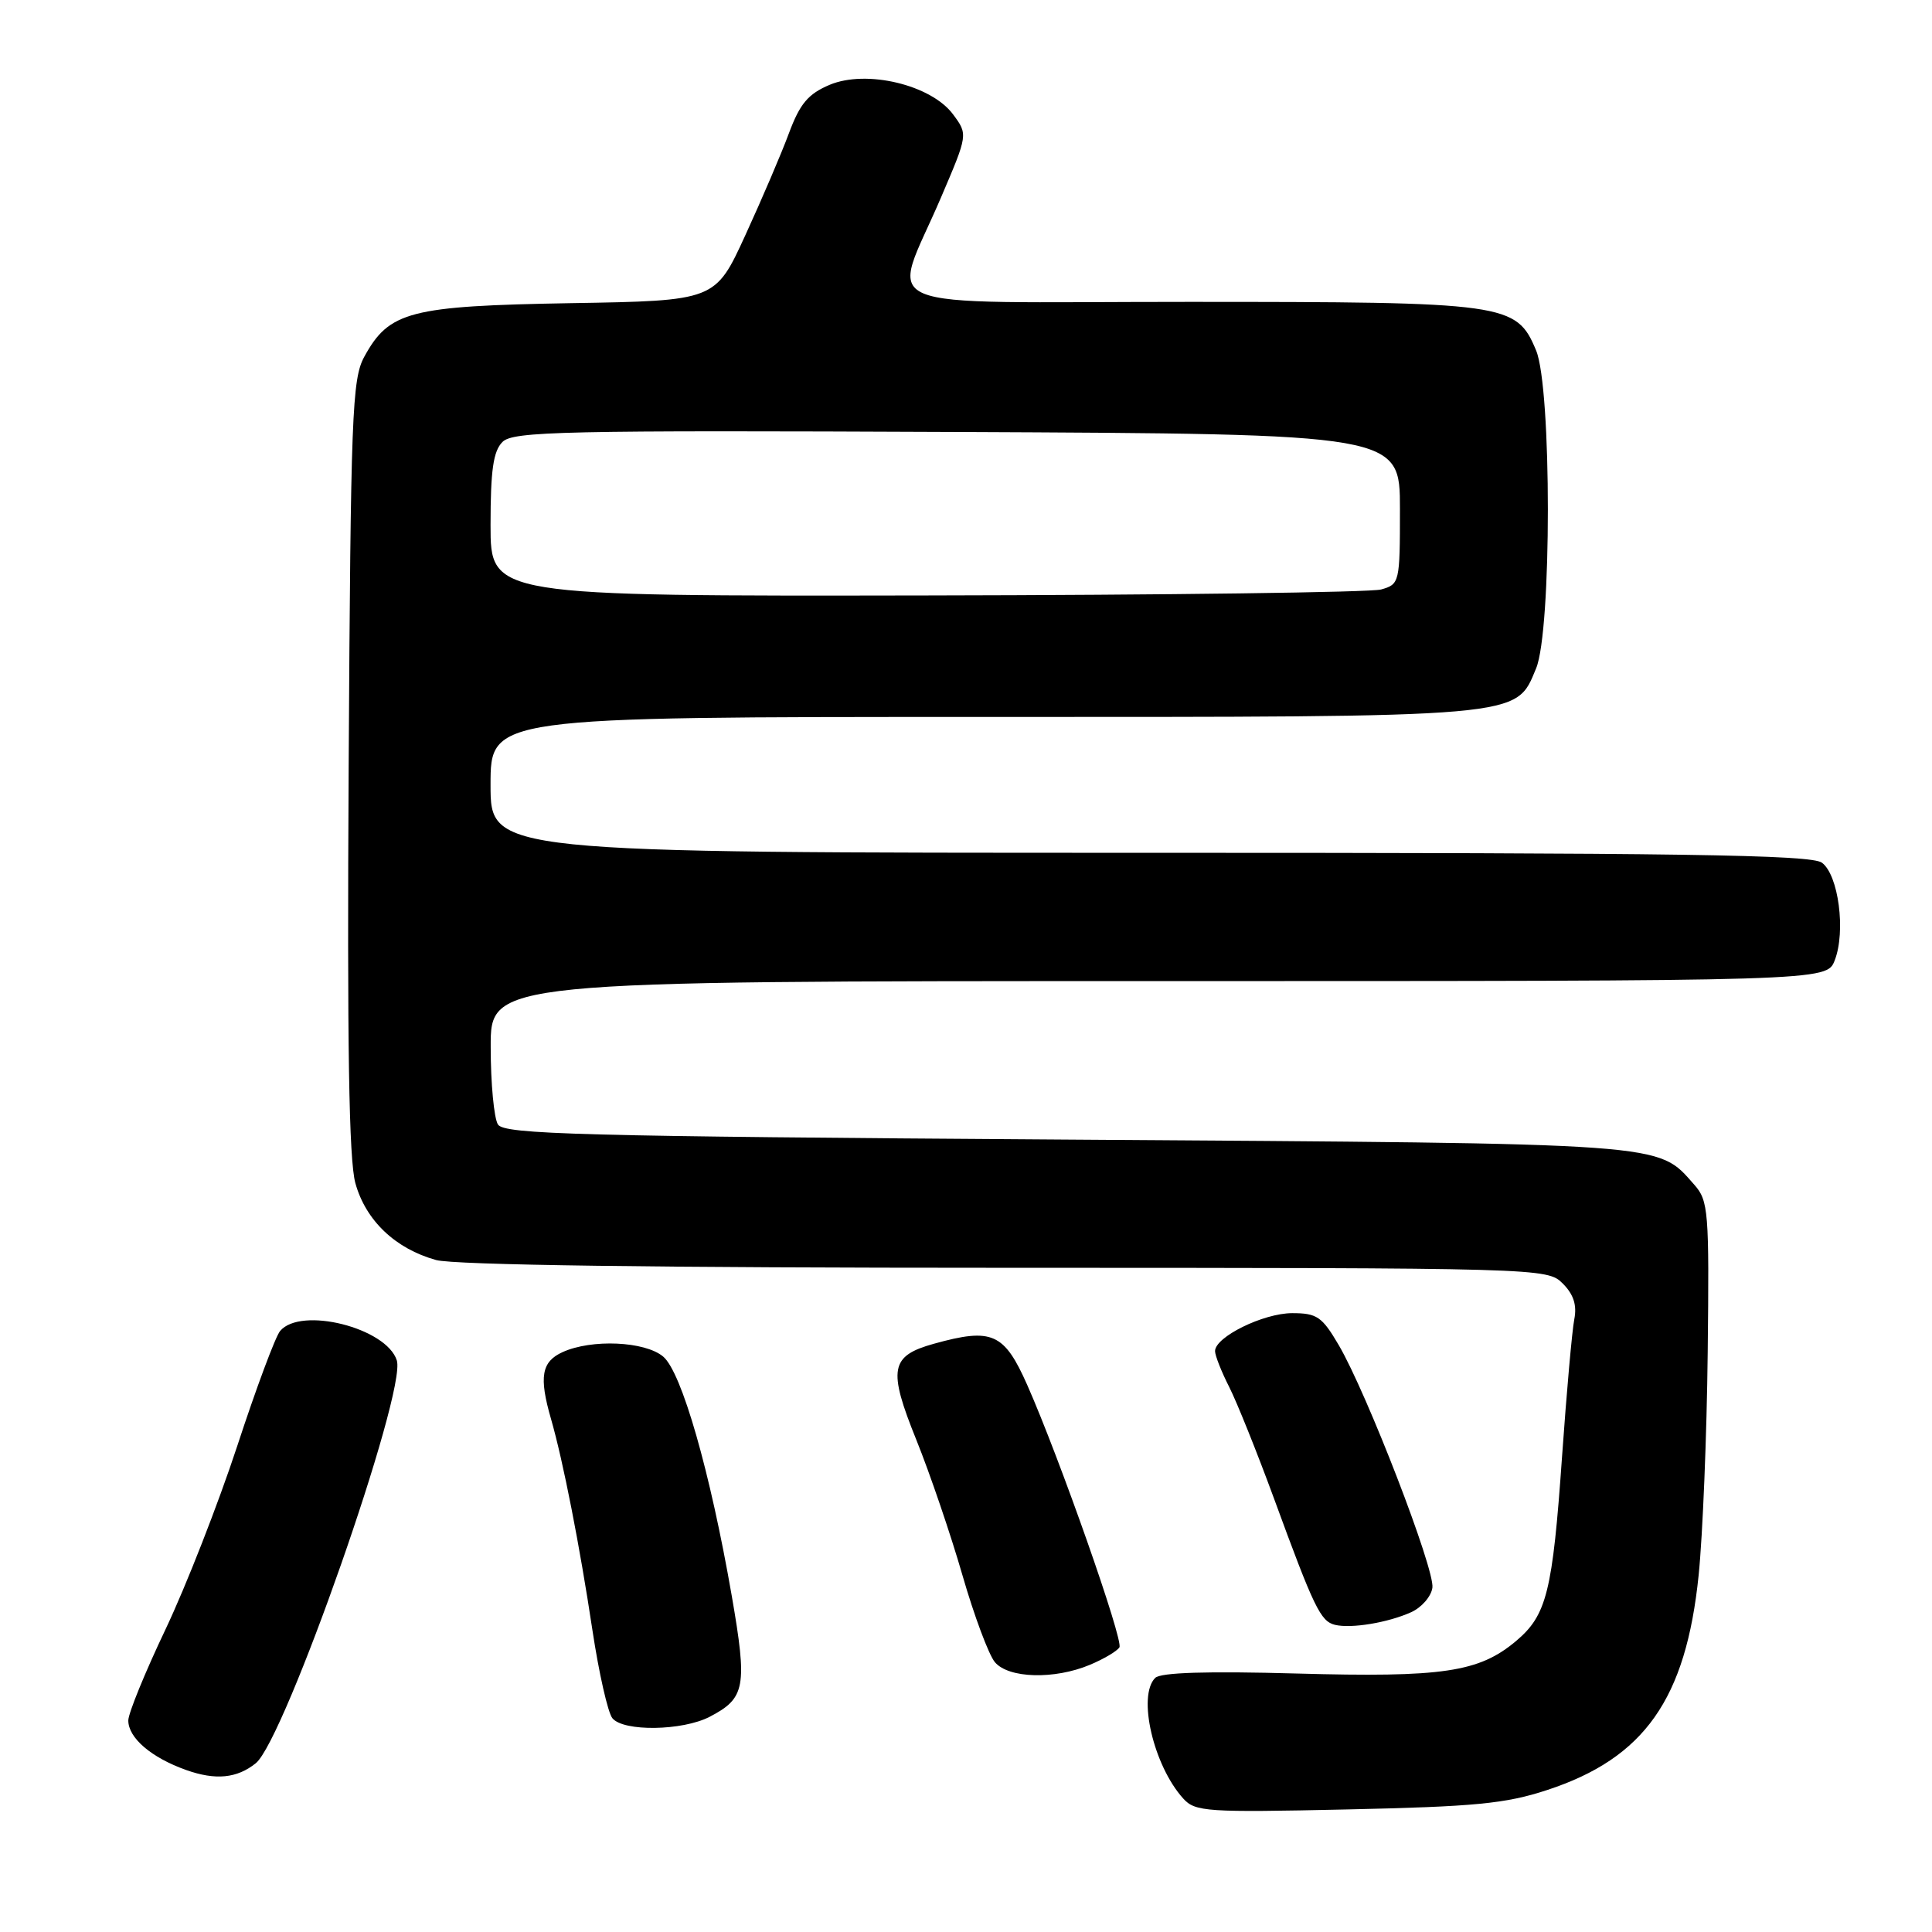 <?xml version="1.0" encoding="UTF-8" standalone="no"?>
<!DOCTYPE svg PUBLIC "-//W3C//DTD SVG 1.1//EN" "http://www.w3.org/Graphics/SVG/1.1/DTD/svg11.dtd" >
<svg xmlns="http://www.w3.org/2000/svg" xmlns:xlink="http://www.w3.org/1999/xlink" version="1.1" viewBox="0 0 256 256">
 <g >
 <path fill="currentColor"
d=" M 205.00 237.19 C 217.89 232.96 223.40 225.15 225.08 208.71 C 225.62 203.44 226.16 190.16 226.28 179.19 C 226.49 160.49 226.38 159.10 224.50 156.98 C 219.54 151.38 221.73 151.54 141.21 151.00 C 76.64 150.57 66.80 150.30 65.98 149.00 C 65.46 148.18 65.02 143.56 65.02 138.75 C 65.00 130.00 65.00 130.00 153.52 130.00 C 242.05 130.00 242.05 130.00 243.11 127.25 C 244.60 123.41 243.61 115.92 241.41 114.31 C 239.96 113.25 222.74 113.00 152.31 113.00 C 65.00 113.00 65.00 113.00 65.00 104.00 C 65.00 95.00 65.00 95.00 130.03 95.00 C 202.46 95.00 200.79 95.15 203.54 88.57 C 205.62 83.57 205.62 51.43 203.54 46.43 C 200.92 40.17 199.73 40.00 157.42 40.00 C 114.20 40.00 118.08 41.64 124.69 26.16 C 128.26 17.82 128.26 17.82 126.29 15.16 C 123.39 11.24 114.81 9.19 109.93 11.24 C 107.09 12.44 106.00 13.73 104.55 17.62 C 103.56 20.30 100.95 26.40 98.76 31.17 C 94.78 39.85 94.78 39.85 75.64 40.17 C 54.29 40.54 51.56 41.25 48.27 47.27 C 46.65 50.22 46.47 54.97 46.20 101.50 C 45.99 138.54 46.23 153.67 47.09 156.78 C 48.46 161.72 52.38 165.46 57.78 166.96 C 60.18 167.62 86.98 167.99 133.25 167.99 C 204.42 168.00 205.02 168.02 207.07 170.07 C 208.51 171.51 208.97 172.93 208.60 174.82 C 208.31 176.29 207.58 184.47 206.98 193.00 C 205.72 210.94 204.95 214.02 200.89 217.44 C 195.97 221.58 191.19 222.29 171.82 221.75 C 159.96 221.42 153.79 221.61 153.07 222.33 C 150.69 224.71 152.84 233.95 156.78 238.31 C 158.37 240.07 159.85 240.17 178.49 239.76 C 195.43 239.39 199.50 239.00 205.00 237.19 Z  M 33.89 233.64 C 37.74 230.54 53.90 184.41 52.58 180.26 C 51.21 175.94 39.84 173.08 37.11 176.37 C 36.49 177.12 33.93 183.98 31.43 191.62 C 28.92 199.25 24.65 210.17 21.94 215.88 C 19.22 221.59 17.00 227.03 17.00 227.97 C 17.00 230.29 20.06 232.90 24.68 234.54 C 28.57 235.92 31.40 235.64 33.89 233.64 Z  M 94.02 227.49 C 98.77 225.03 99.05 223.51 96.96 211.45 C 94.10 194.99 90.32 181.80 87.87 179.75 C 85.44 177.72 78.40 177.41 74.55 179.16 C 71.75 180.43 71.40 182.44 73.01 188.01 C 74.62 193.60 76.82 204.84 78.50 216.01 C 79.36 221.70 80.55 226.96 81.15 227.68 C 82.63 229.47 90.42 229.35 94.02 227.49 Z  M 144.41 220.60 C 146.25 219.83 148.01 218.79 148.33 218.28 C 148.89 217.37 140.41 193.23 136.12 183.53 C 133.06 176.62 131.46 175.91 123.76 178.05 C 117.96 179.66 117.63 181.41 121.42 190.79 C 123.23 195.28 125.98 203.35 127.53 208.73 C 129.08 214.10 131.02 219.29 131.83 220.25 C 133.65 222.40 139.70 222.57 144.41 220.60 Z  M 187.00 213.62 C 188.38 212.99 189.64 211.54 189.80 210.38 C 190.15 207.98 181.13 184.62 177.40 178.25 C 175.18 174.46 174.51 174.00 171.21 174.00 C 167.39 174.01 161.00 177.15 161.00 179.03 C 161.00 179.61 161.84 181.75 162.88 183.79 C 163.91 185.83 166.57 192.46 168.80 198.53 C 174.12 213.06 174.98 214.83 176.89 215.30 C 179.05 215.82 183.93 215.01 187.00 213.62 Z  M 65.00 69.57 C 65.00 62.31 65.36 59.78 66.58 58.56 C 67.99 57.15 74.48 57.01 126.83 57.24 C 185.50 57.50 185.50 57.50 185.50 67.45 C 185.50 77.22 185.45 77.42 183.00 78.11 C 181.62 78.49 154.51 78.85 122.75 78.90 C 65.00 79.00 65.00 79.00 65.00 69.57 Z "/>
</g>
</svg>